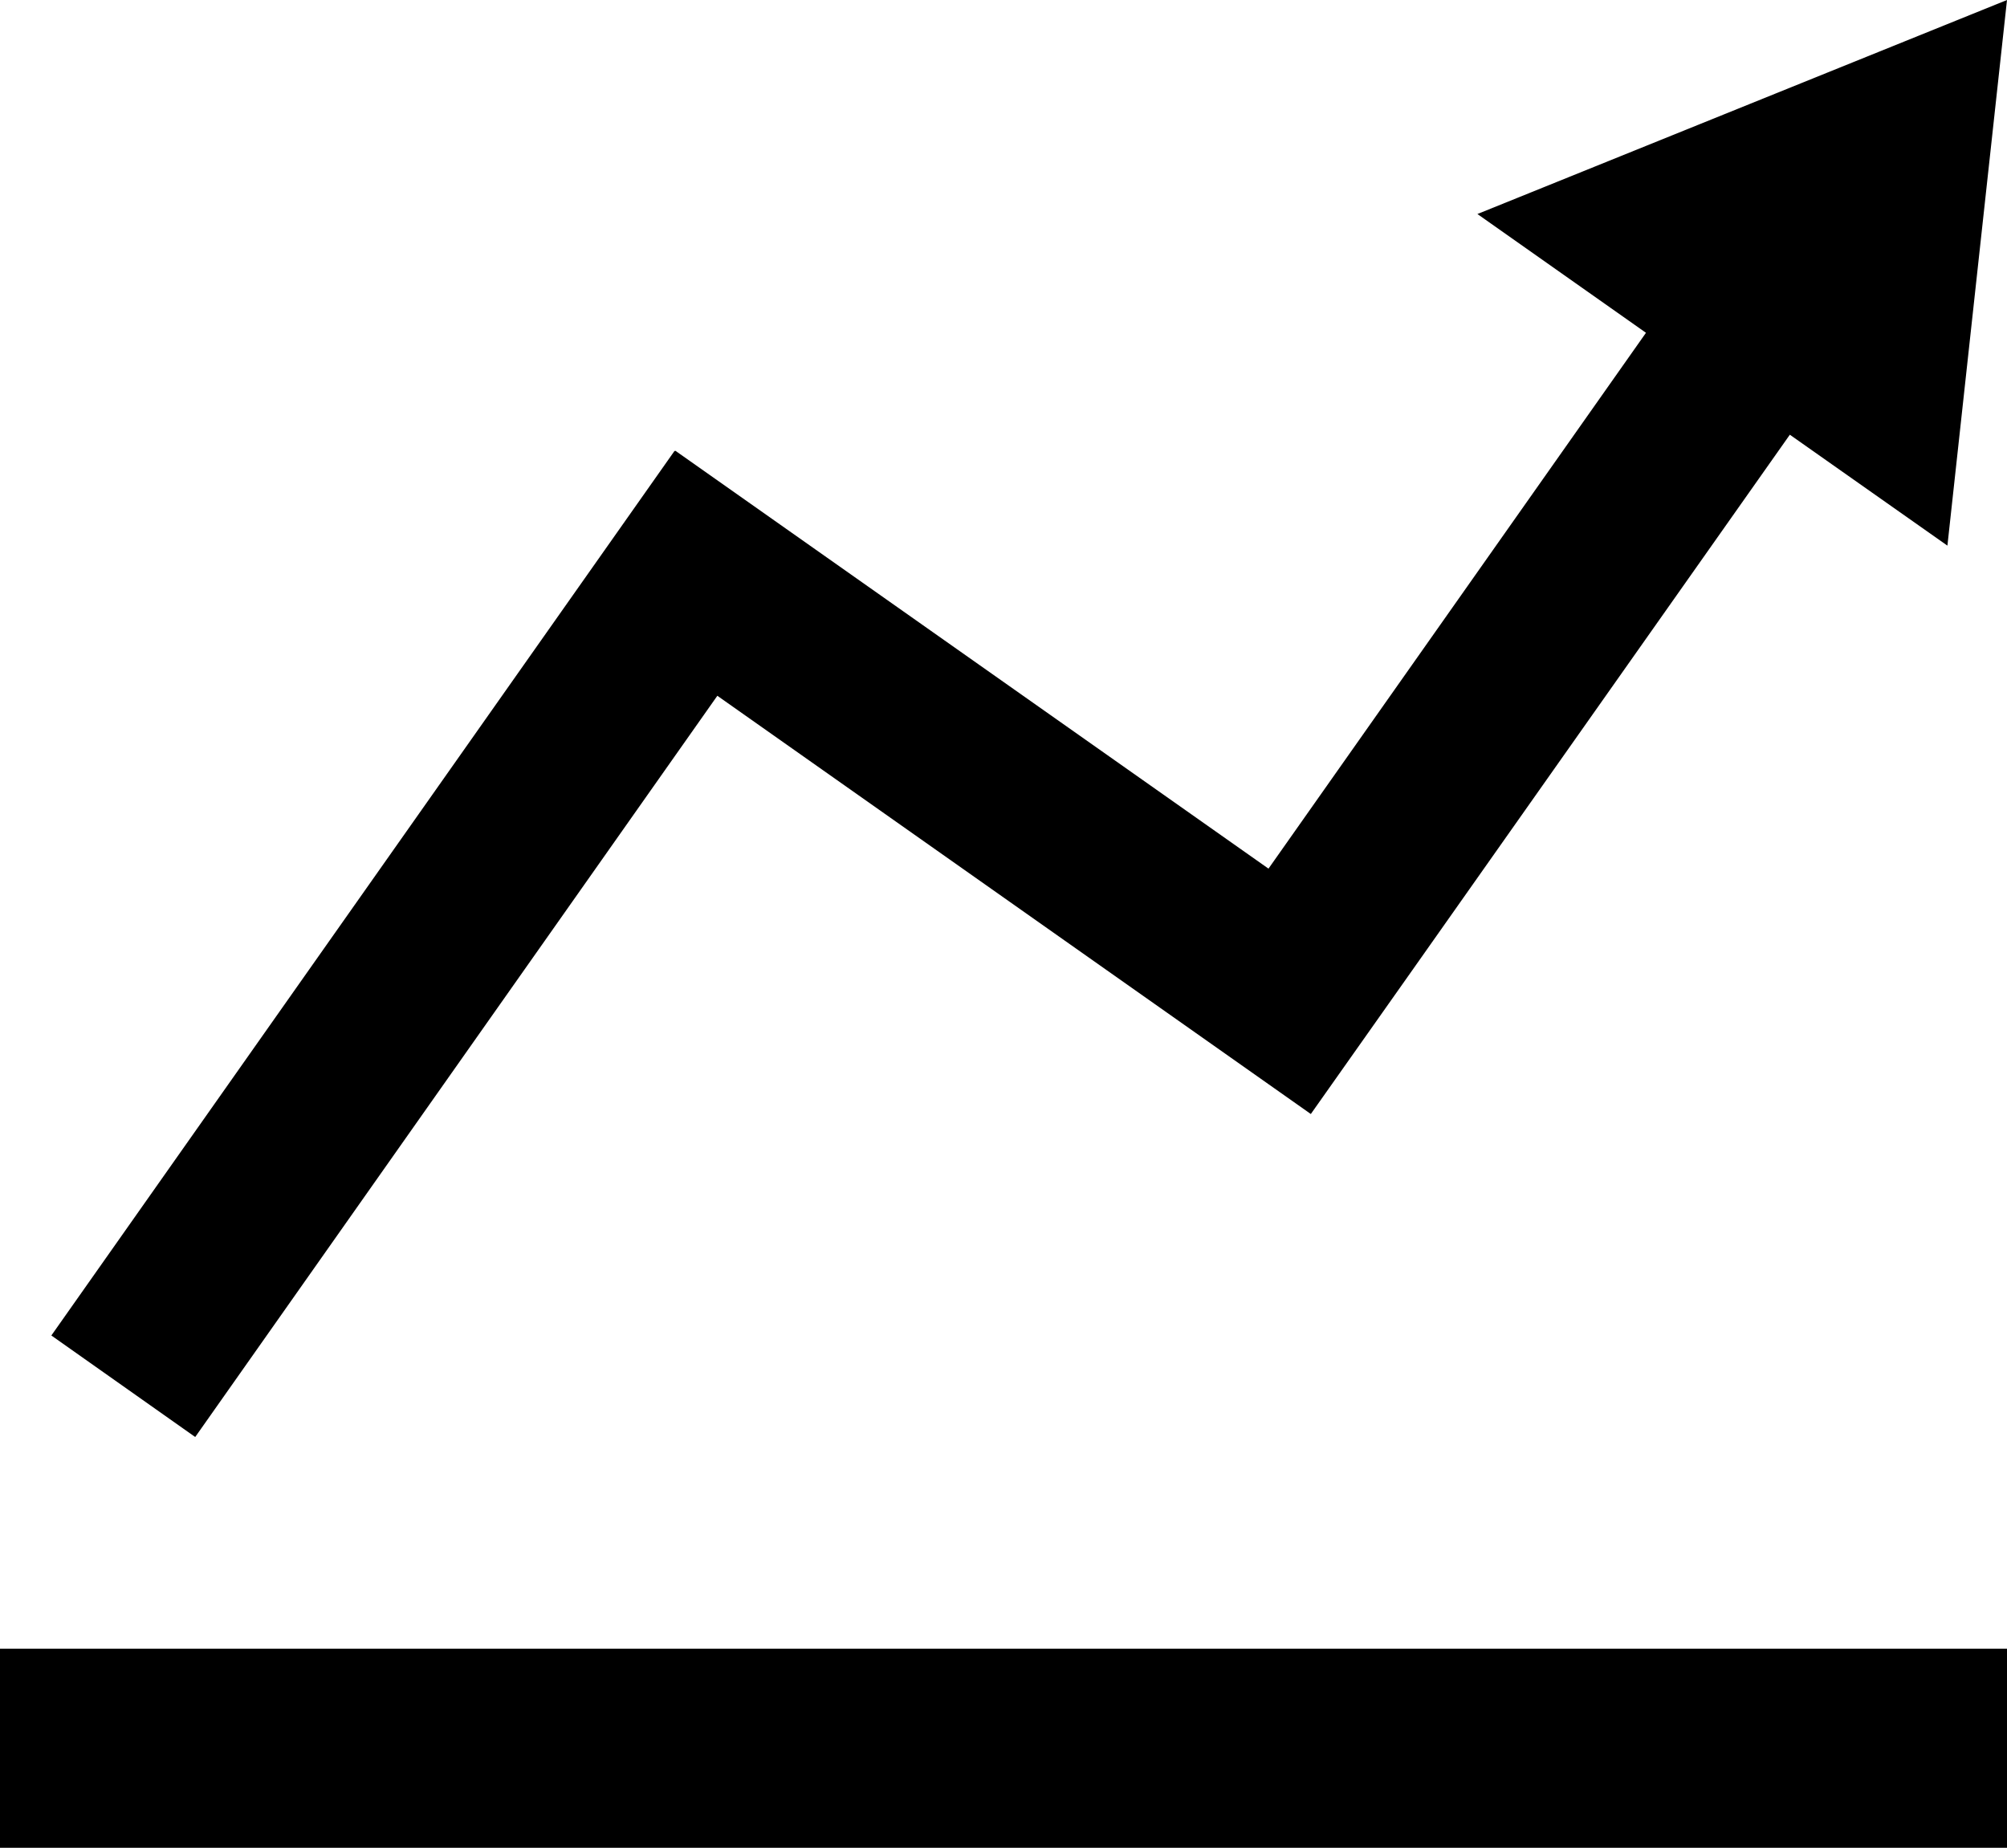 <svg id="Layer_1" data-name="Layer 1" xmlns="http://www.w3.org/2000/svg" viewBox="0 0 512 471.4"><title>Higher_Quality_Results_Icon</title><path d="M496.8,179.8L512,40.6,376.9,95.2l43,30.3L323.6,262.2,172.3,155.6l-0.1.1-0.1-.1L13.1,381.3l36.7,25.9L183,218.1,334.4,324.8l25.9-36.7h0l96.3-136.6ZM0,461.2H512V512H0V461.2Z" transform="translate(0 -40.6)"/></svg>